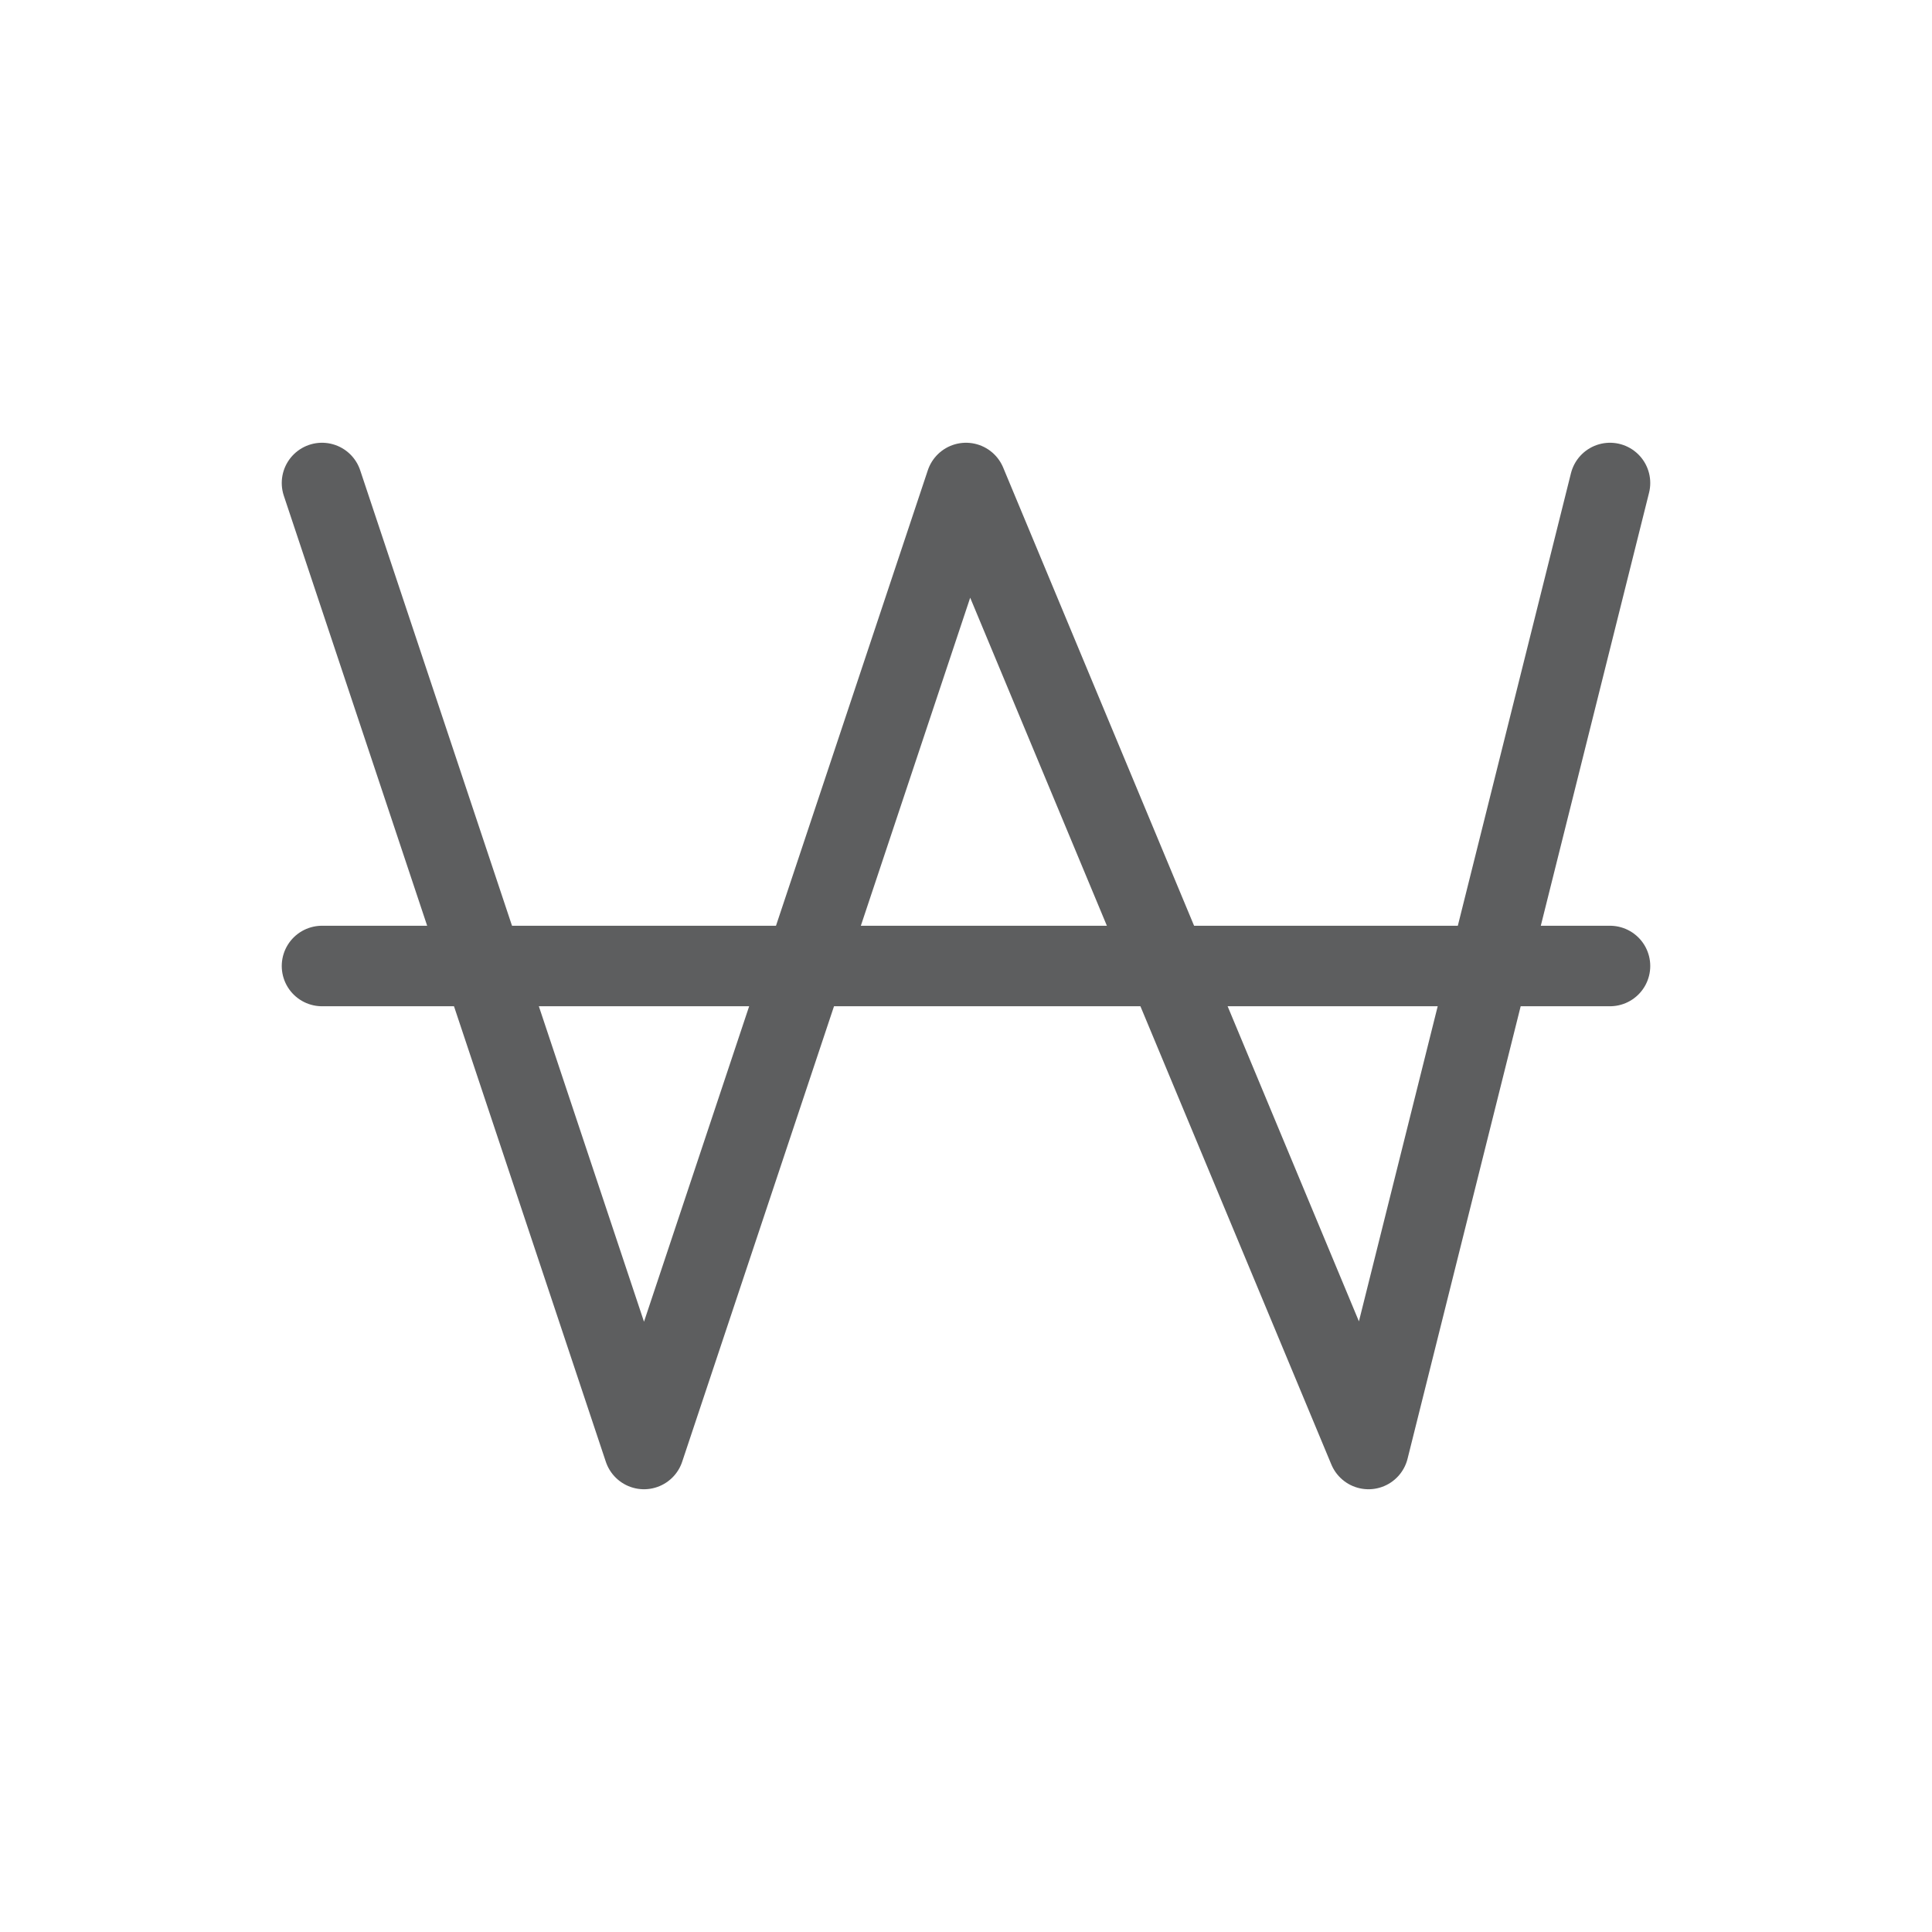 <svg width="24" height="24" viewBox="0 0 24 24" fill="none" xmlns="http://www.w3.org/2000/svg">
<path d="M4 6L8 18L12 6L17 18L20 6" stroke="#5D5E5F" stroke-linecap="round" stroke-linejoin="round"/>
<path d="M4 12H20" stroke="#5D5E5F" stroke-linecap="round" stroke-linejoin="round"/>
</svg>
